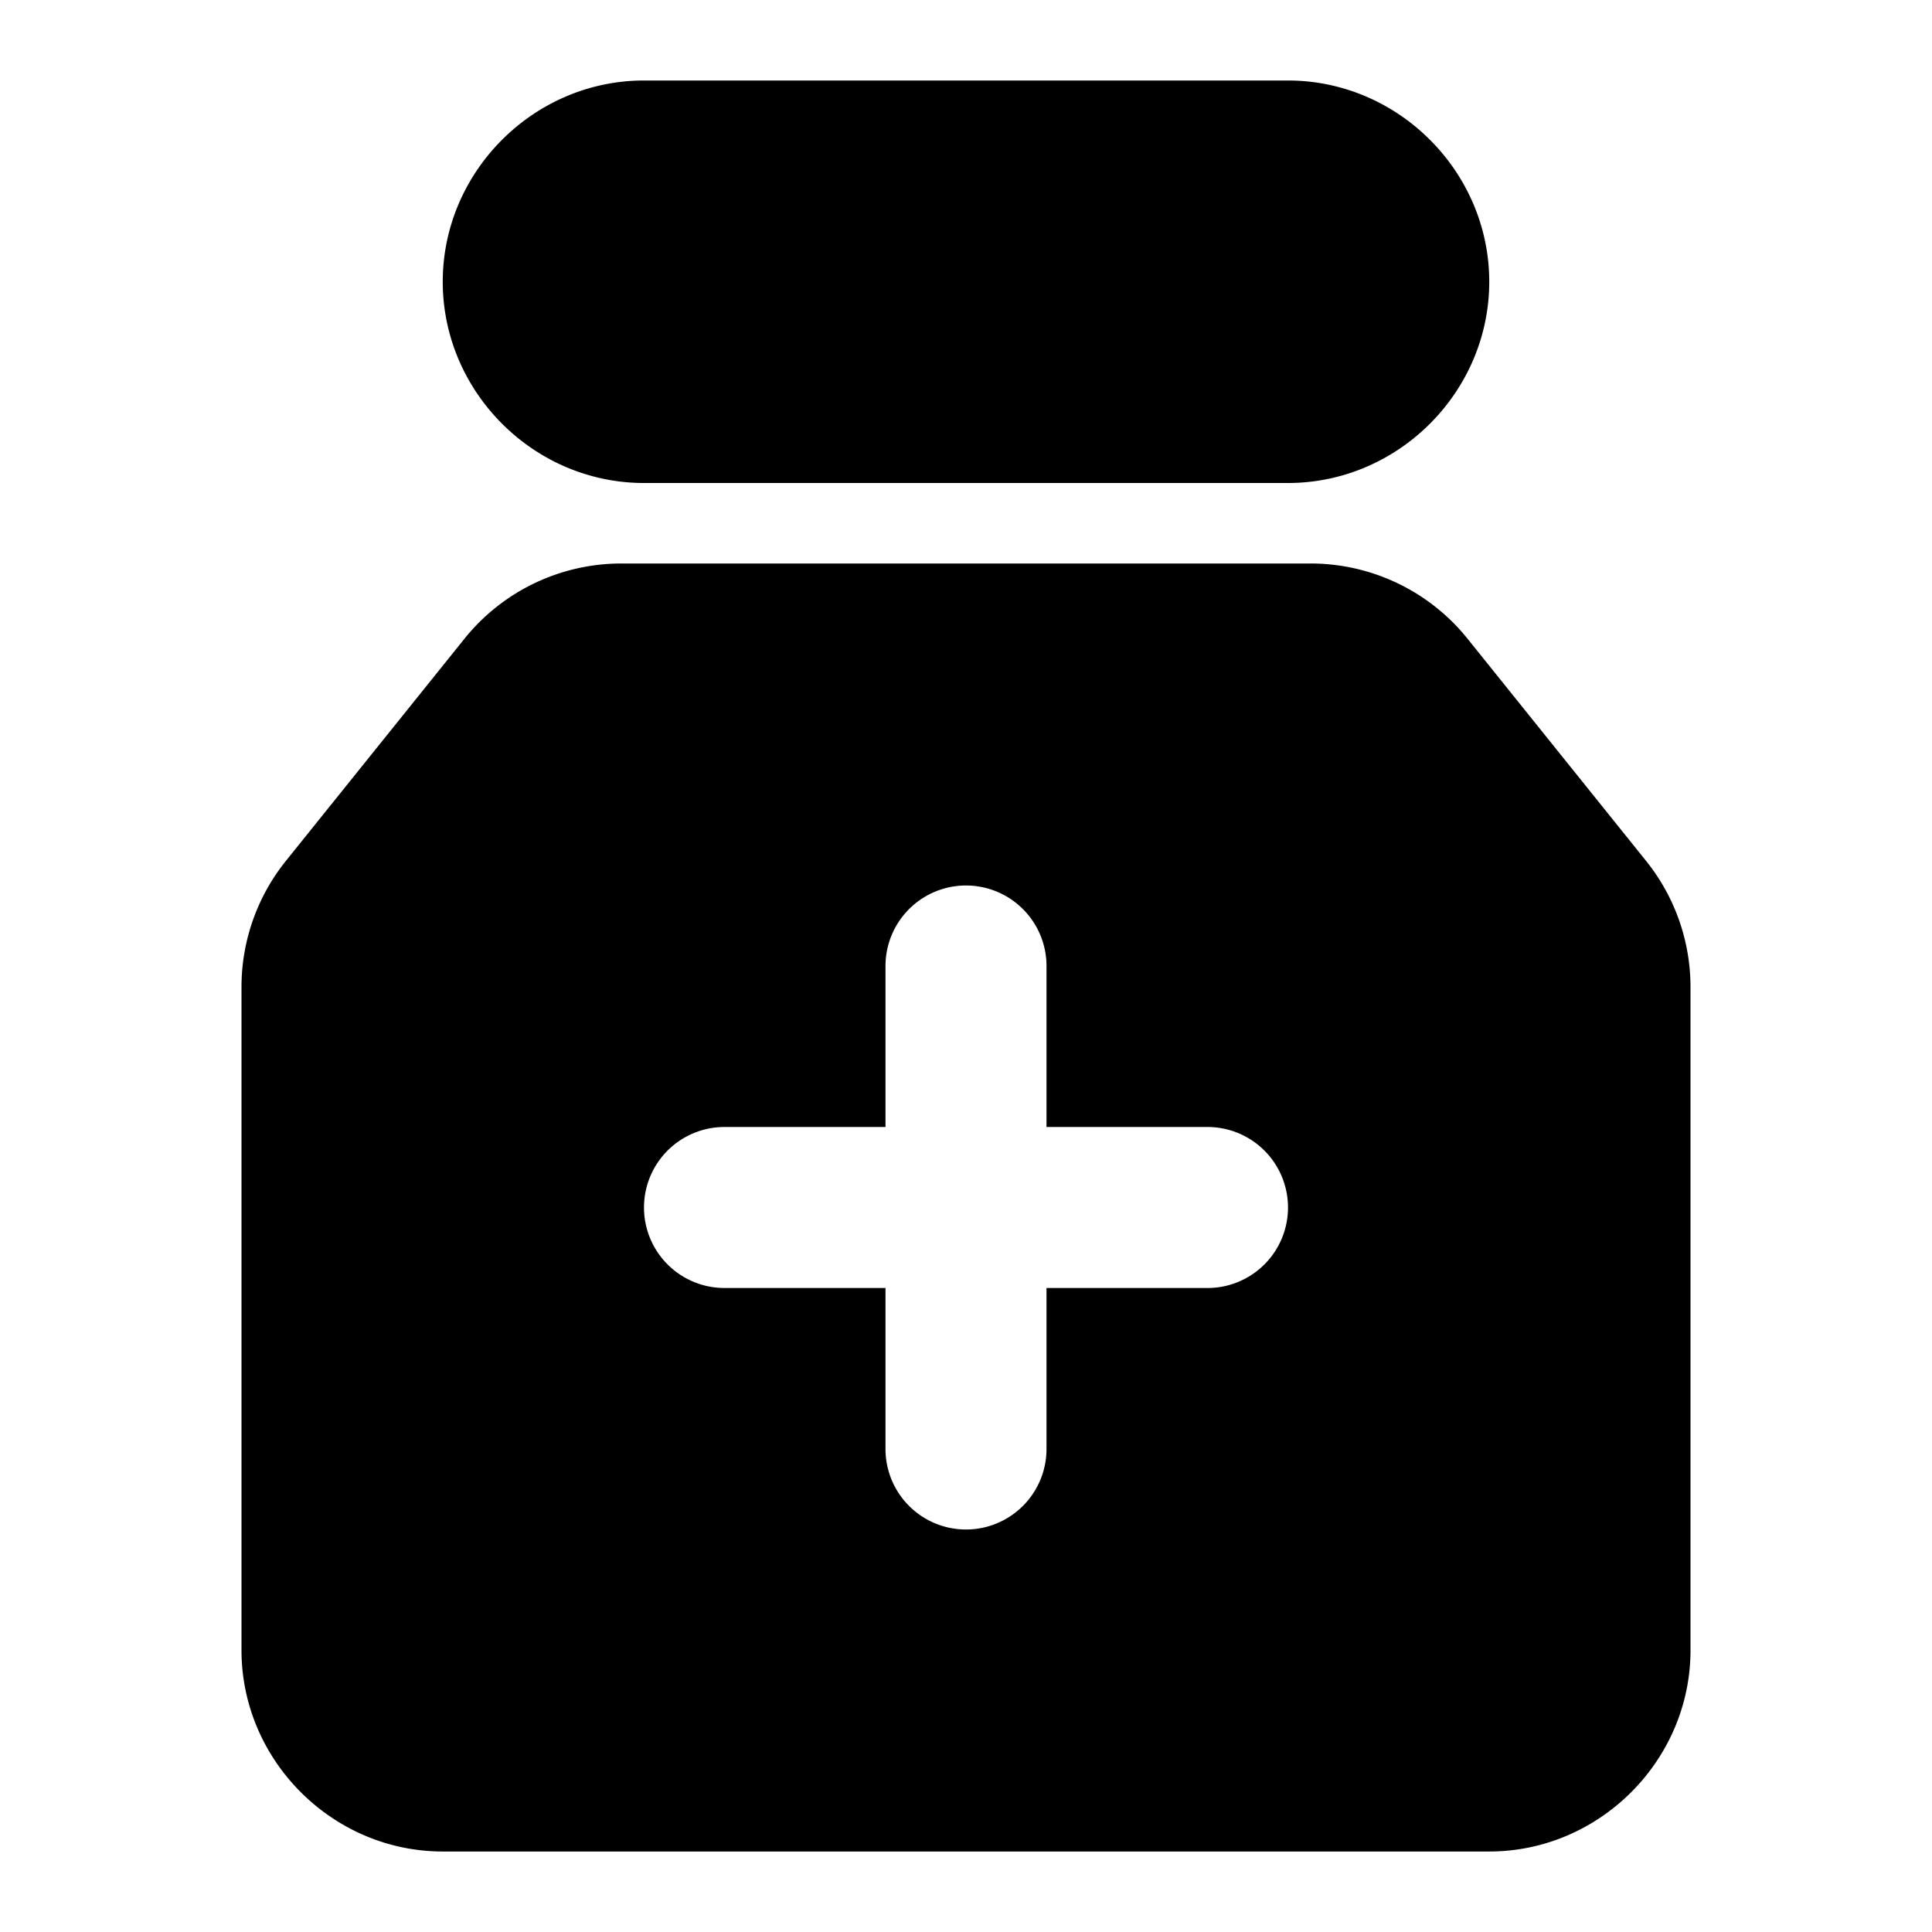 <svg xmlns="http://www.w3.org/2000/svg" width="48" height="48" viewBox="0 0 48 48"><path d="M13 7a3 3 0 0 1 3-3h16a3 3 0 1 1 0 6H16a3 3 0 0 1-3-3Z"/><path d="M16 2c-2.738 0-5 2.262-5 5s2.262 5 5 5h16c2.738 0 5-2.262 5-5s-2.262-5-5-5zm0 4h16c.576 0 1 .424 1 1s-.424 1-1 1H16c-.576 0-1-.424-1-1s.424-1 1-1Zm-.562 8a5 5 0 0 0-3.897 1.867l-4.44 5.524A5 5 0 0 0 6 24.523V41c0 2.738 2.262 5 5 5h26c2.738 0 5-2.262 5-5V24.523a5 5 0 0 0-1.102-3.132l-4.439-5.524A5 5 0 0 0 32.562 14ZM24 22a2 2 0 0 1 2 2v4h4a2 2 0 0 1 0 4h-4v4a2 2 0 0 1-4 0v-4h-4a2 2 0 0 1 0-4h4v-4a2 2 0 0 1 2-2z"/></svg>